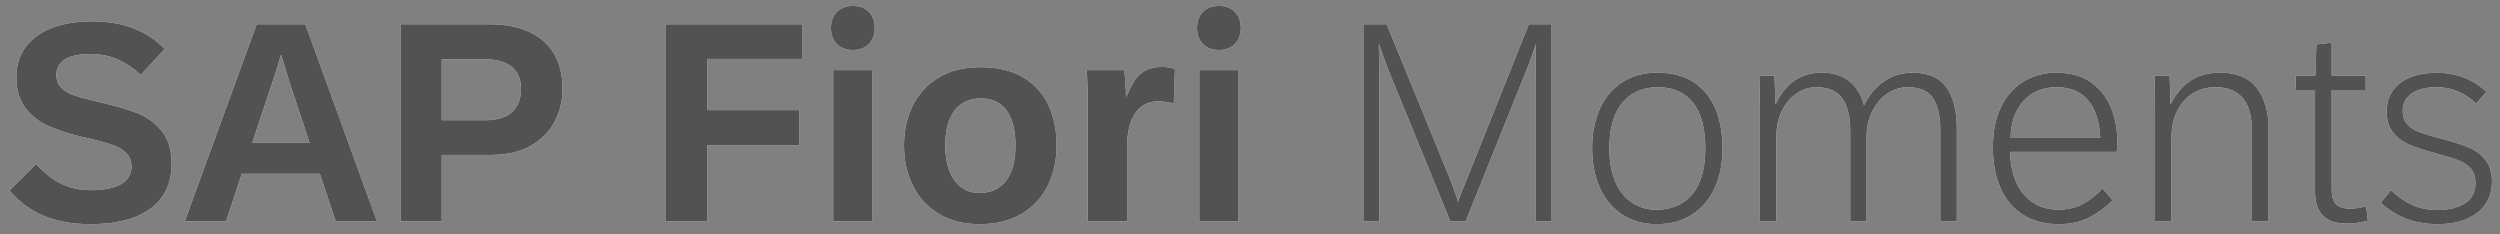 <?xml version="1.0" encoding="UTF-8"?>
<svg width="192px" height="18px" viewBox="0 0 192 18" version="1.1" xmlns="http://www.w3.org/2000/svg" xmlns:xlink="http://www.w3.org/1999/xlink">
    <rect x="0" y="0" width="192" height="18" fill="#808080" stroke="none"/>
    <!-- Generator: Sketch 55.2 (78181) - https://sketchapp.com -->
    <title>SAPFioriMoments</title>
    <desc>Created with Sketch.</desc>
    <defs>
        <path d="M49.907,48.215 C47.222,48.215 45.163,47.352 43.73,45.626 L45.771,43.596 C46.144,43.997 46.516,44.339 46.889,44.622 C47.261,44.904 47.705,45.139 48.221,45.325 C48.736,45.511 49.327,45.604 49.993,45.604 C50.996,45.604 51.764,45.449 52.297,45.137 C52.831,44.826 53.098,44.38 53.098,43.8 C53.098,43.363 52.956,43.008 52.673,42.736 C52.39,42.464 52.034,42.257 51.604,42.113 C51.175,41.97 50.58,41.809 49.821,41.63 C49.549,41.573 49.345,41.526 49.209,41.49 C48.206,41.247 47.358,40.967 46.663,40.652 C45.968,40.337 45.394,39.879 44.939,39.277 C44.484,38.676 44.257,37.895 44.257,36.936 C44.257,36.012 44.502,35.228 44.993,34.583 C45.483,33.938 46.165,33.453 47.039,33.127 C47.913,32.802 48.919,32.639 50.058,32.639 C51.246,32.639 52.296,32.812 53.205,33.16 C54.115,33.507 54.931,34.039 55.654,34.755 L53.807,36.753 C53.262,36.244 52.679,35.851 52.056,35.571 C51.433,35.292 50.731,35.152 49.95,35.152 C49.019,35.152 48.35,35.299 47.941,35.593 C47.533,35.886 47.329,36.266 47.329,36.731 C47.329,37.154 47.453,37.489 47.7,37.736 C47.947,37.983 48.271,38.176 48.672,38.316 C49.073,38.456 49.657,38.615 50.423,38.794 L50.659,38.848 C51.869,39.127 52.84,39.412 53.57,39.702 C54.301,39.992 54.918,40.446 55.423,41.066 C55.928,41.685 56.181,42.536 56.181,43.617 C56.181,44.541 55.957,45.347 55.509,46.034 C55.062,46.722 54.371,47.257 53.436,47.64 C52.501,48.023 51.325,48.215 49.907,48.215 Z M67.567,44.348 L61.573,44.348 L60.359,48 L57.19,48 L62.712,32.864 L66.45,32.864 L71.95,48 L68.781,48 L67.567,44.348 Z M66.783,41.974 L65.258,37.397 C65.236,37.326 65.036,36.671 64.656,35.432 L64.581,35.195 C64.538,35.353 64.45,35.652 64.318,36.092 C64.185,36.533 64.044,36.968 63.894,37.397 L62.368,41.974 L66.783,41.974 Z M73.755,32.864 L80.555,32.864 C81.815,32.864 82.866,33.068 83.708,33.477 C84.549,33.885 85.176,34.458 85.587,35.195 C85.999,35.933 86.205,36.799 86.205,37.795 C86.205,38.719 86.003,39.567 85.598,40.341 C85.194,41.114 84.578,41.734 83.75,42.199 C82.923,42.665 81.901,42.897 80.684,42.897 L76.924,42.897 L76.924,48 L73.755,48 L73.755,32.864 Z M80.286,40.233 C81.196,40.233 81.878,40.02 82.333,39.594 C82.787,39.168 83.015,38.583 83.015,37.838 C83.015,37.086 82.778,36.517 82.306,36.13 C81.833,35.743 81.131,35.55 80.2,35.55 L76.924,35.55 L76.924,40.233 L80.286,40.233 Z M94.144,32.864 L104.639,32.864 L104.639,35.528 L97.312,35.528 L97.312,39.46 L104.402,39.46 L104.402,42.146 L97.312,42.146 L97.312,48 L94.144,48 L94.144,32.864 Z M108.517,34.841 C107.987,34.841 107.571,34.689 107.271,34.384 C106.97,34.08 106.819,33.67 106.819,33.154 C106.819,32.632 106.97,32.218 107.271,31.914 C107.571,31.609 107.987,31.457 108.517,31.457 C109.025,31.457 109.43,31.609 109.73,31.914 C110.031,32.218 110.182,32.632 110.182,33.154 C110.182,33.663 110.029,34.071 109.725,34.379 C109.421,34.687 109.018,34.841 108.517,34.841 Z M106.991,36.388 L110.01,36.388 L110.01,48 L106.991,48 L106.991,36.388 Z M118.238,48.215 C117.021,48.215 115.973,47.95 115.096,47.42 C114.219,46.89 113.555,46.167 113.104,45.25 C112.652,44.333 112.427,43.306 112.427,42.167 C112.427,41.057 112.647,40.047 113.087,39.138 C113.528,38.228 114.188,37.505 115.069,36.968 C115.95,36.431 117.028,36.162 118.303,36.162 C119.642,36.162 120.747,36.429 121.617,36.962 C122.487,37.496 123.126,38.212 123.534,39.111 C123.942,40.01 124.146,41.028 124.146,42.167 C124.146,43.306 123.923,44.332 123.475,45.245 C123.028,46.158 122.36,46.881 121.472,47.415 C120.584,47.948 119.506,48.215 118.238,48.215 Z M118.206,45.819 C119.101,45.819 119.789,45.504 120.269,44.874 C120.748,44.244 120.988,43.341 120.988,42.167 C120.988,41.007 120.763,40.115 120.312,39.492 C119.86,38.869 119.205,38.558 118.346,38.558 C117.458,38.558 116.777,38.871 116.305,39.498 C115.832,40.124 115.596,41.014 115.596,42.167 C115.596,42.933 115.705,43.59 115.923,44.138 C116.142,44.686 116.446,45.103 116.836,45.39 C117.227,45.676 117.683,45.819 118.206,45.819 Z M126.542,39.116 C126.542,38.615 126.533,38.08 126.515,37.51 C126.497,36.941 126.478,36.567 126.456,36.388 L129.335,36.388 C129.364,36.517 129.394,36.825 129.426,37.312 C129.458,37.799 129.475,38.164 129.475,38.407 L129.518,38.407 C129.747,37.863 129.965,37.437 130.173,37.129 C130.381,36.821 130.649,36.579 130.979,36.404 C131.308,36.228 131.738,36.141 132.268,36.141 C132.461,36.141 132.649,36.159 132.832,36.194 C133.014,36.23 133.148,36.273 133.234,36.323 L133.148,38.934 C133.048,38.919 132.973,38.905 132.923,38.891 C132.536,38.819 132.207,38.783 131.935,38.783 C131.19,38.783 130.608,39.086 130.189,39.691 C129.77,40.296 129.561,41.168 129.561,42.307 L129.561,48 L126.542,48 L126.542,39.116 Z M136.629,34.841 C136.099,34.841 135.684,34.689 135.383,34.384 C135.082,34.08 134.932,33.67 134.932,33.154 C134.932,32.632 135.082,32.218 135.383,31.914 C135.684,31.609 136.099,31.457 136.629,31.457 C137.137,31.457 137.542,31.609 137.843,31.914 C138.144,32.218 138.294,32.632 138.294,33.154 C138.294,33.663 138.142,34.071 137.837,34.379 C137.533,34.687 137.13,34.841 136.629,34.841 Z M135.104,36.388 L138.122,36.388 L138.122,48 L135.104,48 L135.104,36.388 Z M147.704,32.864 L149.498,32.864 L154.257,44.487 C154.393,44.824 154.545,45.225 154.713,45.69 C154.882,46.156 154.969,46.424 154.977,46.496 C155.041,46.303 155.148,46.014 155.299,45.631 C155.449,45.248 155.603,44.867 155.761,44.487 L160.412,32.864 L162.163,32.864 L162.163,48 L160.928,48 L160.928,37.226 C160.928,35.707 160.942,34.748 160.971,34.347 C160.913,34.533 160.785,34.907 160.584,35.469 C160.383,36.031 160.187,36.535 159.993,36.979 L155.567,48 L154.386,48 L149.874,36.979 C149.724,36.635 149.541,36.162 149.326,35.561 C149.111,34.959 148.968,34.554 148.896,34.347 L148.896,34.615 C148.918,35.668 148.929,36.538 148.929,37.226 L148.929,48 L147.704,48 L147.704,32.864 Z M170.23,48.215 C169.228,48.215 168.352,47.973 167.604,47.49 C166.856,47.006 166.281,46.324 165.88,45.443 C165.479,44.562 165.278,43.546 165.278,42.393 C165.278,41.254 165.473,40.246 165.864,39.369 C166.254,38.491 166.827,37.807 167.583,37.317 C168.338,36.826 169.242,36.581 170.295,36.581 C171.398,36.581 172.323,36.825 173.072,37.312 C173.82,37.799 174.377,38.477 174.742,39.347 C175.107,40.217 175.29,41.232 175.29,42.393 C175.29,43.546 175.09,44.561 174.688,45.438 C174.287,46.315 173.707,46.997 172.948,47.484 C172.189,47.971 171.283,48.215 170.23,48.215 Z M170.209,47.108 C171.369,47.108 172.286,46.715 172.959,45.927 C173.632,45.139 173.969,43.961 173.969,42.393 C173.969,40.831 173.648,39.659 173.007,38.875 C172.366,38.09 171.477,37.698 170.338,37.698 C169.579,37.698 168.918,37.874 168.356,38.225 C167.794,38.576 167.361,39.1 167.056,39.798 C166.752,40.497 166.6,41.361 166.6,42.393 C166.6,43.424 166.759,44.294 167.078,45.003 C167.396,45.712 167.828,46.24 168.372,46.587 C168.916,46.935 169.529,47.108 170.209,47.108 Z M178.158,39.234 C178.158,38.719 178.153,38.232 178.142,37.773 C178.131,37.315 178.122,36.993 178.115,36.807 L179.275,36.807 C179.29,36.986 179.304,37.313 179.318,37.79 C179.333,38.266 179.34,38.661 179.34,38.977 L179.383,38.977 C180.142,37.38 181.316,36.581 182.906,36.581 C183.766,36.581 184.469,36.798 185.017,37.231 C185.565,37.664 185.939,38.271 186.14,39.052 L186.183,39.052 C186.562,38.271 187.074,37.664 187.719,37.231 C188.363,36.798 189.083,36.581 189.878,36.581 C191.074,36.581 191.94,36.953 192.478,37.698 C193.015,38.443 193.283,39.496 193.283,40.856 L193.283,48 L192.016,48 L192.016,41.05 C192.016,39.933 191.828,39.095 191.452,38.536 C191.076,37.978 190.433,37.698 189.523,37.698 C188.965,37.698 188.444,37.859 187.96,38.182 C187.477,38.504 187.089,38.955 186.795,39.535 C186.501,40.115 186.354,40.771 186.354,41.501 L186.354,48 L185.098,48 L185.098,41.05 C185.098,39.954 184.89,39.122 184.475,38.552 C184.059,37.983 183.404,37.698 182.509,37.698 C181.95,37.698 181.435,37.861 180.962,38.187 C180.489,38.513 180.115,38.964 179.839,39.541 C179.564,40.117 179.426,40.771 179.426,41.501 L179.426,48 L178.158,48 L178.158,39.234 Z M201.093,48.215 C200.047,48.215 199.147,47.98 198.391,47.511 C197.636,47.042 197.057,46.365 196.656,45.481 C196.255,44.597 196.055,43.546 196.055,42.328 C196.055,41.039 196.28,39.965 196.731,39.105 C197.183,38.246 197.777,37.611 198.515,37.199 C199.252,36.787 200.058,36.581 200.932,36.581 C201.999,36.581 202.883,36.828 203.585,37.322 C204.287,37.816 204.801,38.468 205.126,39.277 C205.452,40.087 205.615,40.967 205.615,41.92 C205.615,42.056 205.597,42.303 205.562,42.661 L197.387,42.661 C197.387,43.456 197.521,44.19 197.79,44.863 C198.058,45.536 198.472,46.077 199.03,46.485 C199.589,46.894 200.28,47.098 201.104,47.098 C201.813,47.098 202.43,46.954 202.957,46.668 C203.483,46.382 203.993,45.984 204.487,45.476 L205.25,46.389 C204.727,46.911 204.135,47.347 203.472,47.694 C202.81,48.041 202.017,48.215 201.093,48.215 Z M204.305,41.555 C204.233,40.309 203.916,39.354 203.354,38.692 C202.792,38.029 201.981,37.698 200.921,37.698 C200.319,37.698 199.759,37.833 199.24,38.101 C198.721,38.37 198.294,38.792 197.961,39.369 C197.628,39.945 197.444,40.674 197.408,41.555 L204.305,41.555 Z M208.505,39.234 C208.505,38.726 208.5,38.241 208.489,37.779 C208.478,37.317 208.469,36.993 208.462,36.807 L209.622,36.807 C209.636,36.986 209.651,37.312 209.665,37.784 C209.679,38.257 209.687,38.654 209.687,38.977 L209.729,38.977 C210.131,38.174 210.637,37.575 211.25,37.177 C211.862,36.78 212.619,36.581 213.521,36.581 C214.789,36.581 215.724,36.973 216.325,37.757 C216.927,38.542 217.228,39.575 217.228,40.856 L217.228,48 L215.949,48 L215.949,41.05 C215.949,38.815 215.011,37.698 213.135,37.698 C212.49,37.698 211.912,37.859 211.4,38.182 C210.888,38.504 210.489,38.953 210.202,39.53 C209.916,40.106 209.772,40.763 209.772,41.501 L209.772,48 L208.505,48 L208.505,39.234 Z M223.211,48.172 C222.395,48.172 221.788,47.966 221.39,47.554 C220.993,47.142 220.794,46.521 220.794,45.69 L220.794,37.913 L219.312,37.913 L219.312,36.807 L220.815,36.807 L220.901,34.411 L222.072,34.282 L222.072,36.807 L224.683,36.807 L224.683,37.913 L222.072,37.913 L222.072,45.529 C222.072,46.059 222.181,46.441 222.4,46.673 C222.618,46.906 222.985,47.022 223.501,47.022 C223.83,47.022 224.239,46.965 224.726,46.851 L224.854,47.946 C224.274,48.097 223.727,48.172 223.211,48.172 Z M230.215,48.215 C229.327,48.215 228.516,48.073 227.782,47.791 C227.048,47.508 226.401,47.101 225.843,46.571 L226.627,45.604 C227.15,46.106 227.698,46.485 228.271,46.743 C228.843,47.001 229.492,47.13 230.215,47.13 C231.06,47.13 231.755,46.958 232.299,46.614 C232.843,46.271 233.115,45.748 233.115,45.046 C233.115,44.595 233.002,44.237 232.777,43.972 C232.551,43.707 232.261,43.501 231.907,43.354 C231.552,43.207 231.035,43.041 230.354,42.854 L229.839,42.715 C229.101,42.514 228.489,42.308 228.002,42.097 C227.515,41.886 227.109,41.576 226.783,41.168 C226.457,40.76 226.294,40.23 226.294,39.578 C226.294,38.955 226.451,38.418 226.767,37.967 C227.082,37.516 227.529,37.174 228.109,36.941 C228.689,36.708 229.37,36.592 230.15,36.592 C230.917,36.592 231.626,36.721 232.277,36.979 C232.929,37.236 233.488,37.594 233.953,38.053 L233.169,38.966 C232.761,38.558 232.297,38.244 231.778,38.026 C231.259,37.807 230.716,37.698 230.15,37.698 C229.327,37.698 228.684,37.859 228.222,38.182 C227.76,38.504 227.529,38.948 227.529,39.514 C227.529,39.943 227.646,40.287 227.878,40.545 C228.111,40.803 228.416,41.001 228.792,41.141 C229.167,41.281 229.717,41.447 230.44,41.641 C230.476,41.648 230.548,41.666 230.655,41.694 C231.45,41.909 232.095,42.117 232.589,42.317 C233.083,42.518 233.506,42.829 233.856,43.252 C234.207,43.674 234.383,44.237 234.383,44.938 C234.383,45.612 234.213,46.195 233.873,46.689 C233.532,47.184 233.049,47.561 232.422,47.823 C231.796,48.084 231.06,48.215 230.215,48.215 Z" id="path-1"></path>
    </defs>
    <g id="Page-1" stroke="none" stroke-width="1" fill="none" fill-rule="evenodd">
        <g id="General-Styling" transform="translate(-43, -31)" fill-rule="nonzero">
            <g id="SAPFioriMoments">
                <use fill="#FFFFFF" xlink:href="#path-1"></use>
                <use fill="#525252" xlink:href="#path-1"></use>
            </g>
        </g>
    </g>
</svg>